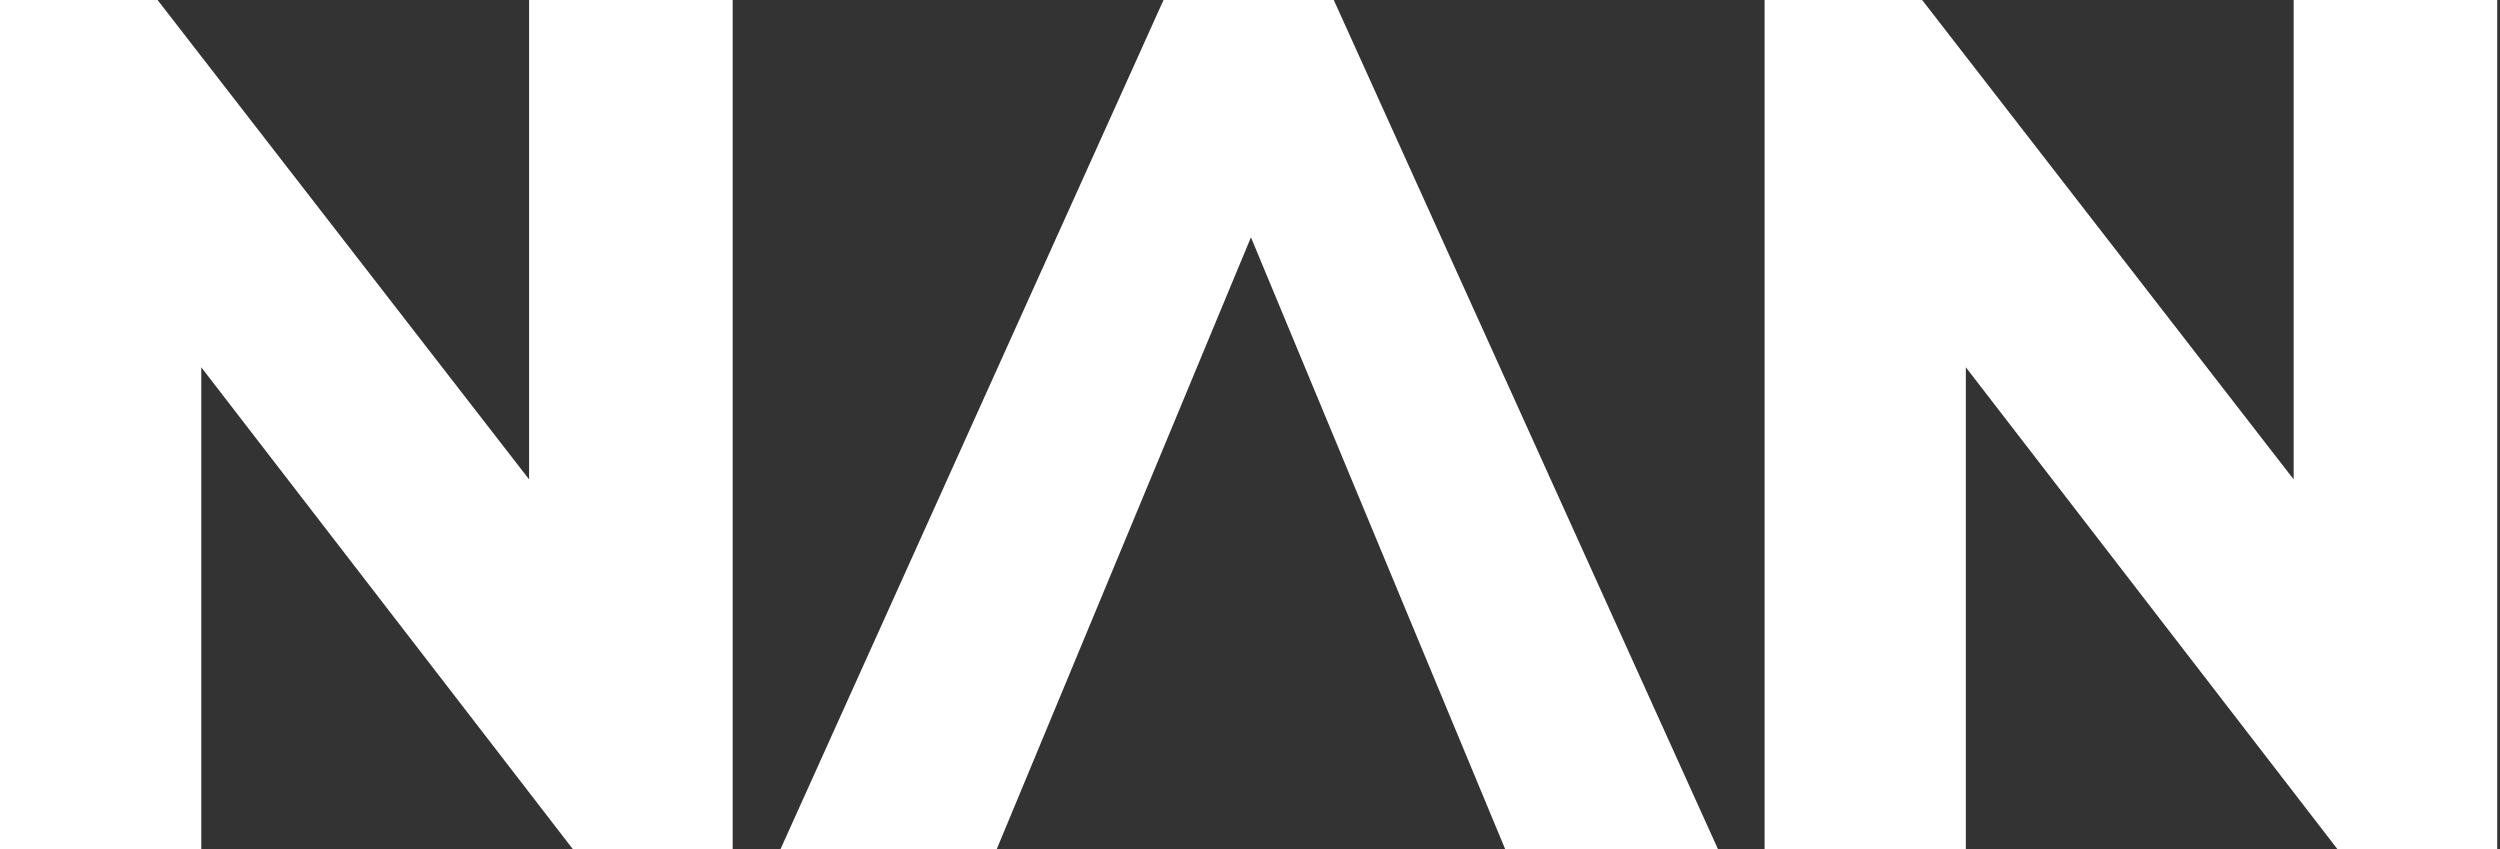 <svg width="106" height="36" viewBox="0 0 106 36" fill="none" xmlns="http://www.w3.org/2000/svg">
<rect x="0" y="0" width="106" height="36" fill="#333333" stroke="none"/>
<path d="M22.433 0H31.065V36H24.286L8.534 15.573V36H0V0H6.681L22.433 20.326V0Z" fill="white"/>
<path d="M63.818 36L53.04 10.062L42.263 36H33.095L49.334 0H56.552L72.84 36H63.818Z" fill="white"/>
<path d="M105.882 0H97.251V20.326L81.499 0H74.818V36H83.352V15.573L99.104 36H105.882V0Z" fill="white"/>
</svg>
